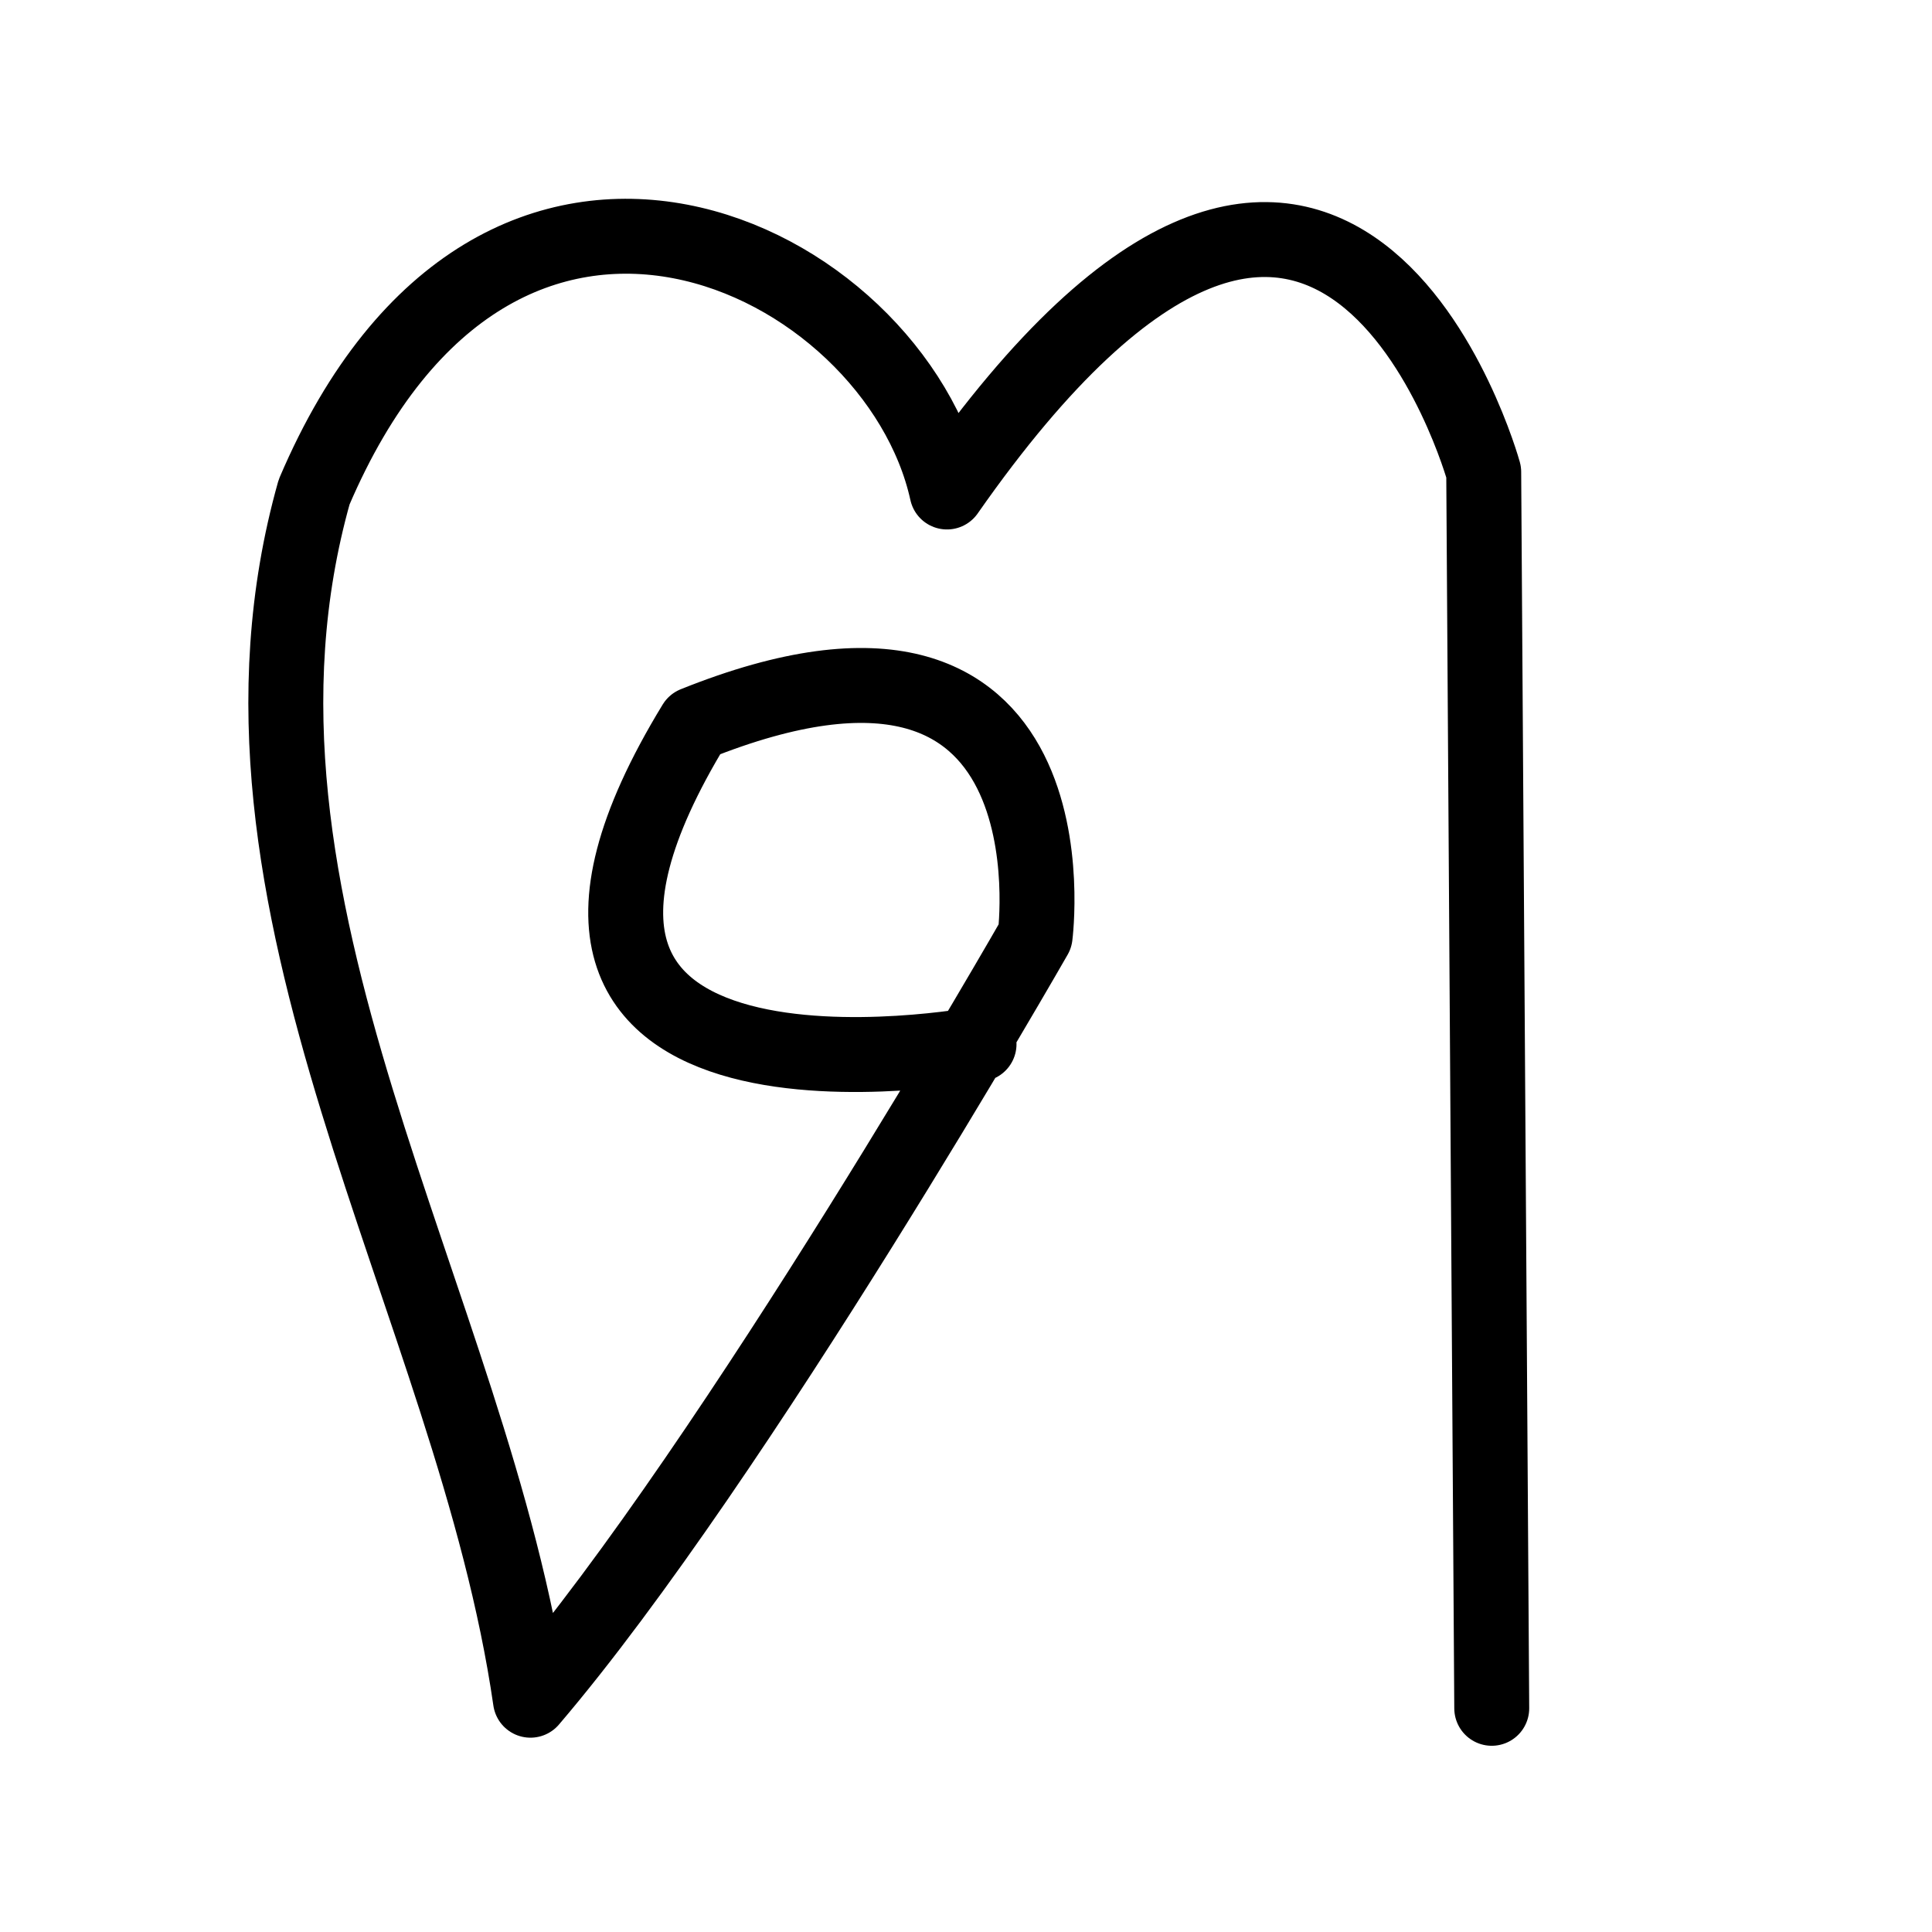 <?xml version="1.0" encoding="UTF-8" standalone="no"?>
<!-- Created with Inkscape (http://www.inkscape.org/) -->

<svg
   xmlns:dc="http://purl.org/dc/elements/1.1/"
   xmlns:cc="http://creativecommons.org/ns#"
   xmlns:rdf="http://www.w3.org/1999/02/22-rdf-syntax-ns#"
   xmlns:svg="http://www.w3.org/2000/svg"
   xmlns="http://www.w3.org/2000/svg"
   version="1.1"
   width="32"
   height="32"
   id="svg2993">
  <defs
     id="defs2995" />
  <g
     id="layer1">
    <path
       d="m 16.216,17.294 c 0,0 -8.956,1.657 -4.71,-5.302 6.435,-2.585 5.639,3.512 5.639,3.512 0,0 -4.952,8.668 -8.359,12.657 C 7.833,21.549 3.279,14.975 5.203,8.149 c 3.052,-7.157 9.62,-3.91 10.482,0 6.435,-9.211 8.89,-0.331 8.89,-0.331 l 0.133,20.477"
       id="path4822-0"
       style="fill:none;stroke:#000000;stroke-width:1.241;stroke-linecap:round;stroke-linejoin:round;stroke-miterlimit:4;stroke-opacity:1;stroke-dasharray:none" />
  </g>
</svg>

